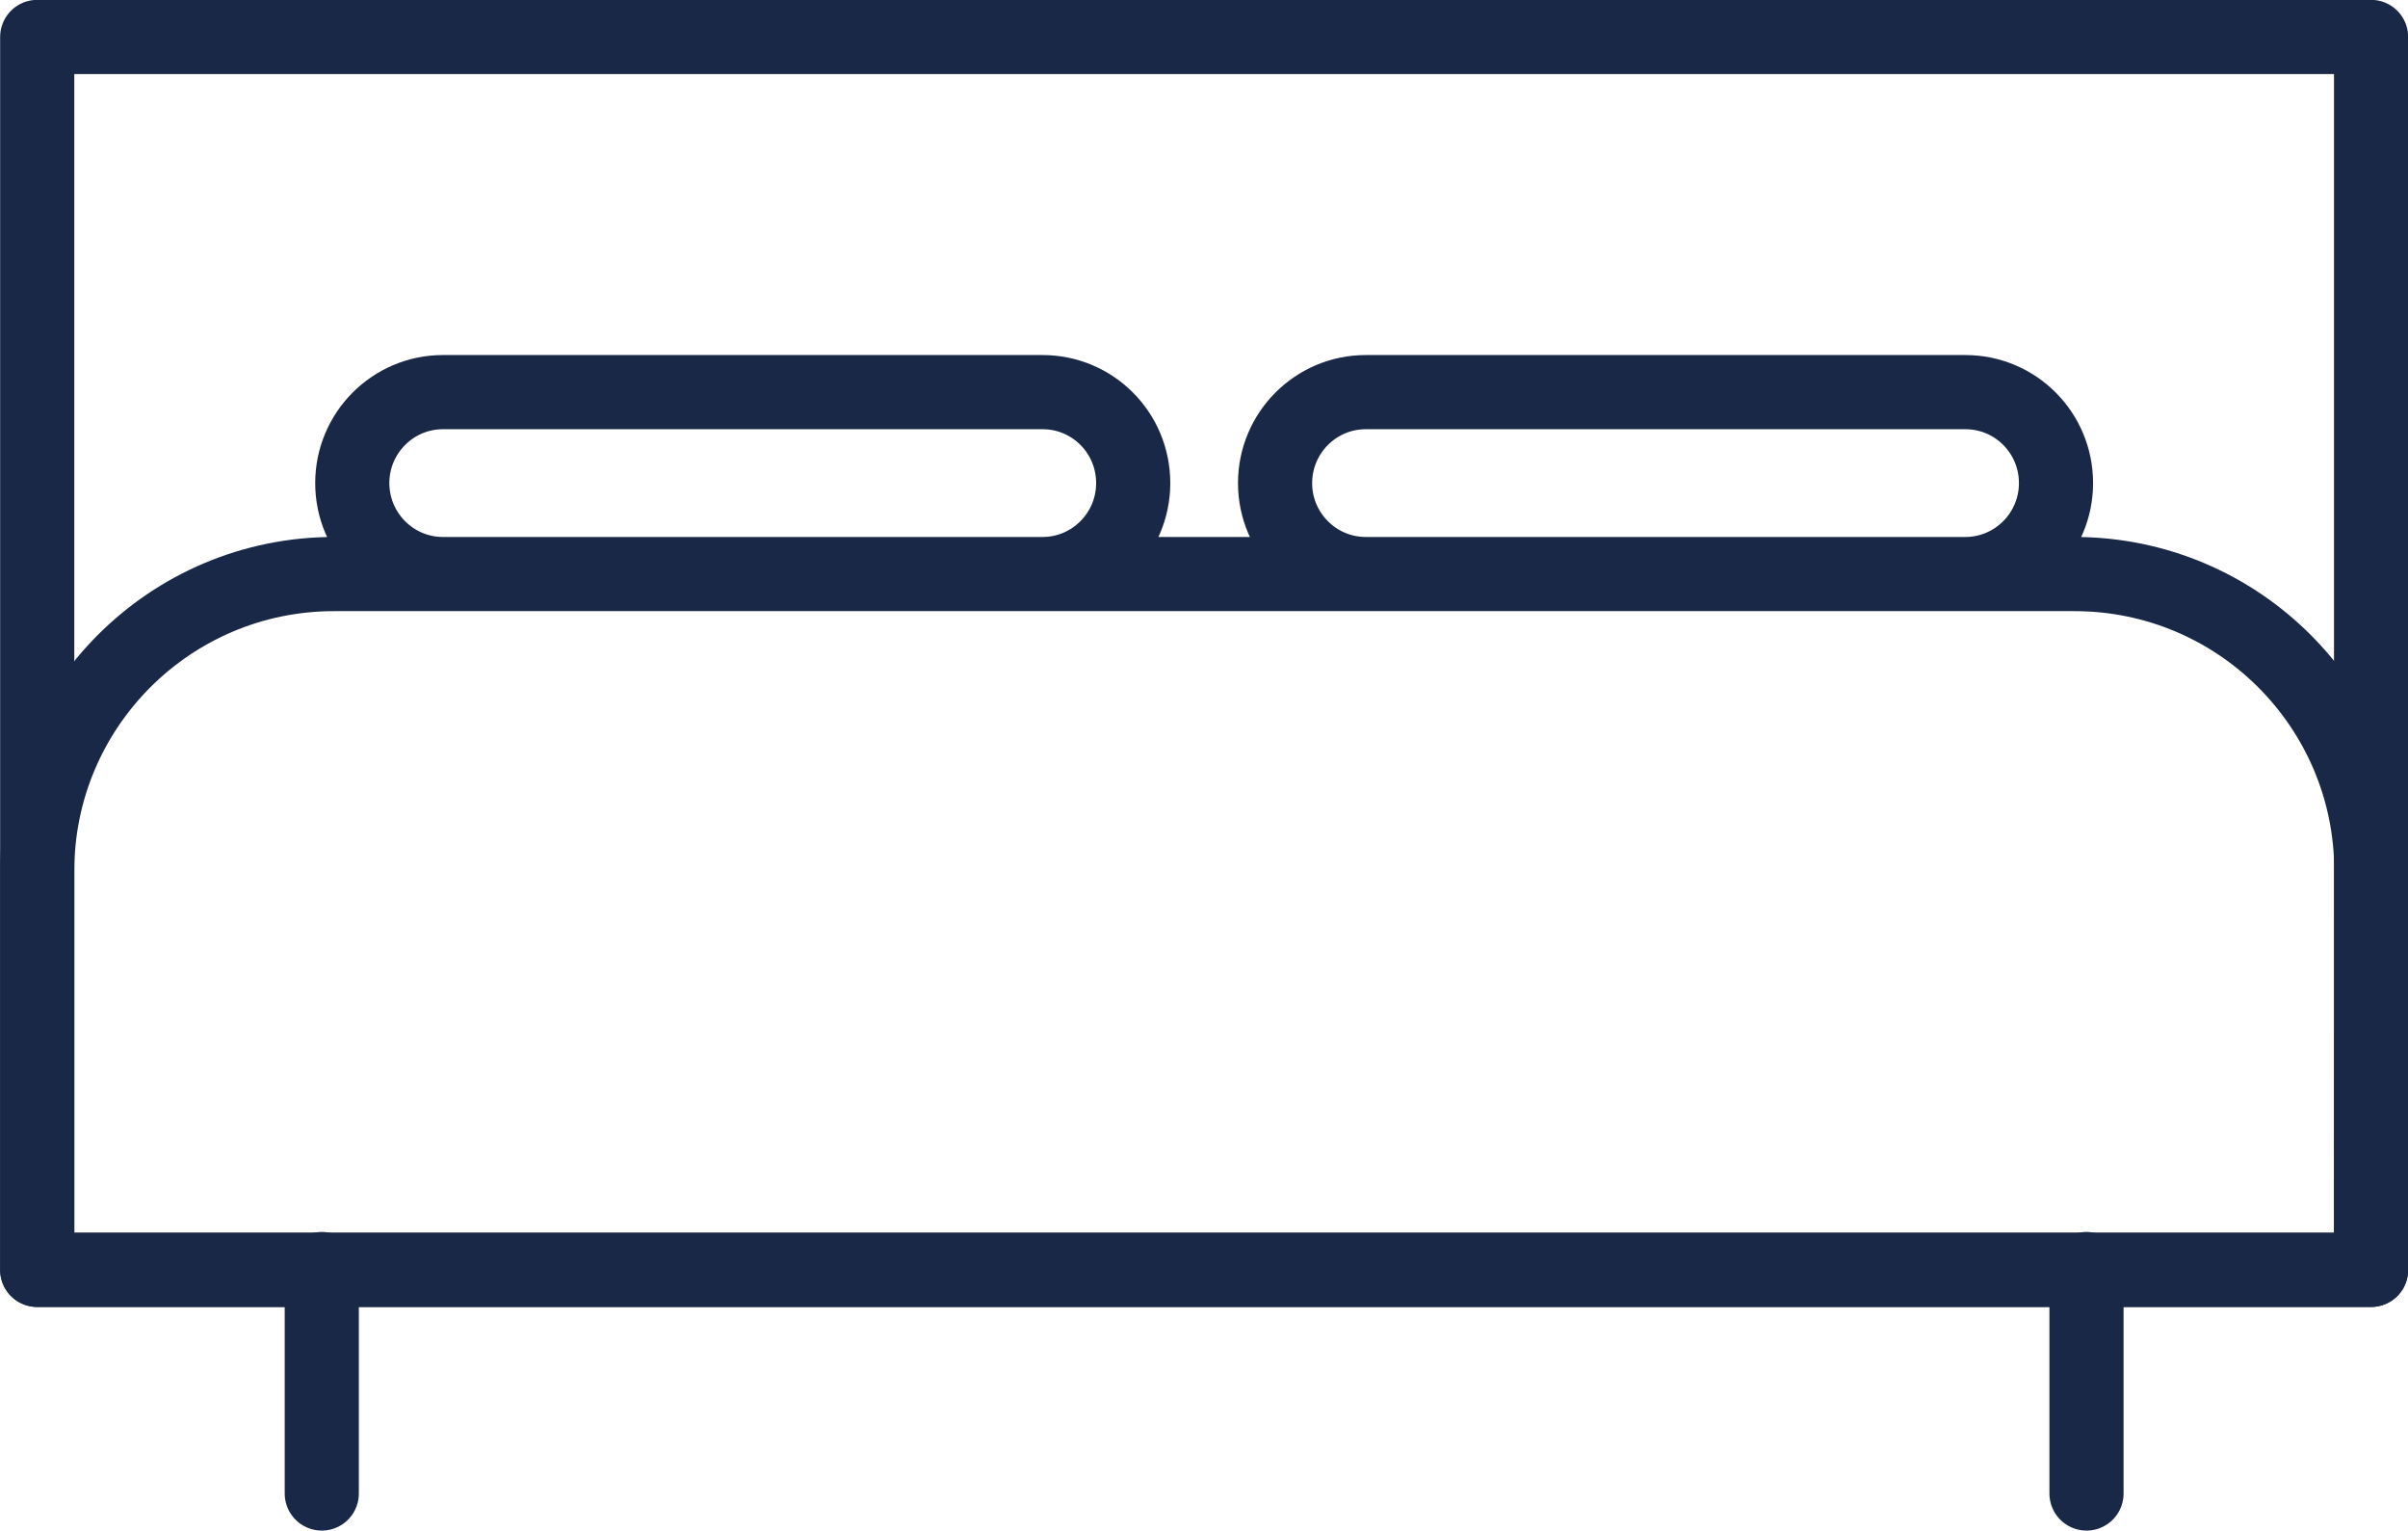 <?xml version="1.0" encoding="UTF-8" standalone="no"?>
<!-- Created with Inkscape (http://www.inkscape.org/) -->

<svg
   xmlns:dc="http://purl.org/dc/elements/1.1/"
   xmlns:cc="http://creativecommons.org/ns#"
   xmlns:rdf="http://www.w3.org/1999/02/22-rdf-syntax-ns#"
   xmlns:svg="http://www.w3.org/2000/svg"
   xmlns="http://www.w3.org/2000/svg"
   xmlns:sodipodi="http://sodipodi.sourceforge.net/DTD/sodipodi-0.dtd"
   xmlns:inkscape="http://www.inkscape.org/namespaces/inkscape"
   width="8.606mm"
   height="5.47mm"
   viewBox="0 0 8.606 5.47"
   version="1.1"
   id="svg4824"
   inkscape:version="0.92.3 (2405546, 2018-03-11)"
   sodipodi:docname="beds.svg">
  <defs
     id="defs4818" />
  <sodipodi:namedview
     id="base"
     pagecolor="#ffffff"
     bordercolor="#666666"
     borderopacity="1.0"
     inkscape:pageopacity="0.0"
     inkscape:pageshadow="2"
     inkscape:zoom="11.2"
     inkscape:cx="43.349715"
     inkscape:cy="20.201323"
     inkscape:document-units="mm"
     inkscape:current-layer="layer1"
     showgrid="false"
     fit-margin-top="0"
     fit-margin-left="0"
     fit-margin-right="0"
     fit-margin-bottom="0"
     inkscape:window-width="1855"
     inkscape:window-height="1056"
     inkscape:window-x="65"
     inkscape:window-y="24"
     inkscape:window-maximized="1" />
  <g
     inkscape:label="Layer 1"
     inkscape:groupmode="layer"
     id="layer1"
     transform="translate(-9.304,-375.908)">
    <path
       d="M 17.778,380.445 H 9.437 V 376.04 H 17.778 Z"
       style="fill:none;stroke:#1a2848;stroke-width:0.265;stroke-linecap:round;stroke-linejoin:round;stroke-miterlimit:10;stroke-dasharray:none;stroke-opacity:1"
       id="path3836"
       inkscape:connector-curvature="0" />
    <path
       d="M 17.778,380.445 H 9.437 v -1.425 c 0,-0.586 0.475,-1.061 1.061,-1.061 h 6.22 c 0.586,0 1.061,0.475 1.061,1.061 z m -4.748,-2.486 h -2.143 c -0.179,0 -0.324,-0.146 -0.324,-0.325 v 0 c 0,-0.179 0.145,-0.325 0.324,-0.325 h 2.143 c 0.179,0 0.324,0.145 0.324,0.325 v 0 c 0,0.179 -0.145,0.325 -0.324,0.325 z m 3.298,0 h -2.143 c -0.179,0 -0.324,-0.146 -0.324,-0.325 v 0 c 0,-0.179 0.145,-0.325 0.324,-0.325 h 2.143 c 0.179,0 0.324,0.145 0.324,0.325 v 0 c 0,0.179 -0.145,0.325 -0.324,0.325 z"
       style="fill:none;stroke:#1a2848;stroke-width:0.265;stroke-linecap:round;stroke-linejoin:round;stroke-miterlimit:10;stroke-dasharray:none;stroke-opacity:1"
       id="path3838"
       inkscape:connector-curvature="0" />
    <path
       d="m 10.454,380.442 v 0.802 m 6.307,-0.802 v 0.802"
       style="fill:none;stroke:#1a2848;stroke-width:0.265;stroke-linecap:round;stroke-linejoin:round;stroke-miterlimit:10;stroke-dasharray:none;stroke-opacity:1"
       id="path3840"
       inkscape:connector-curvature="0" />
  </g>
</svg>
